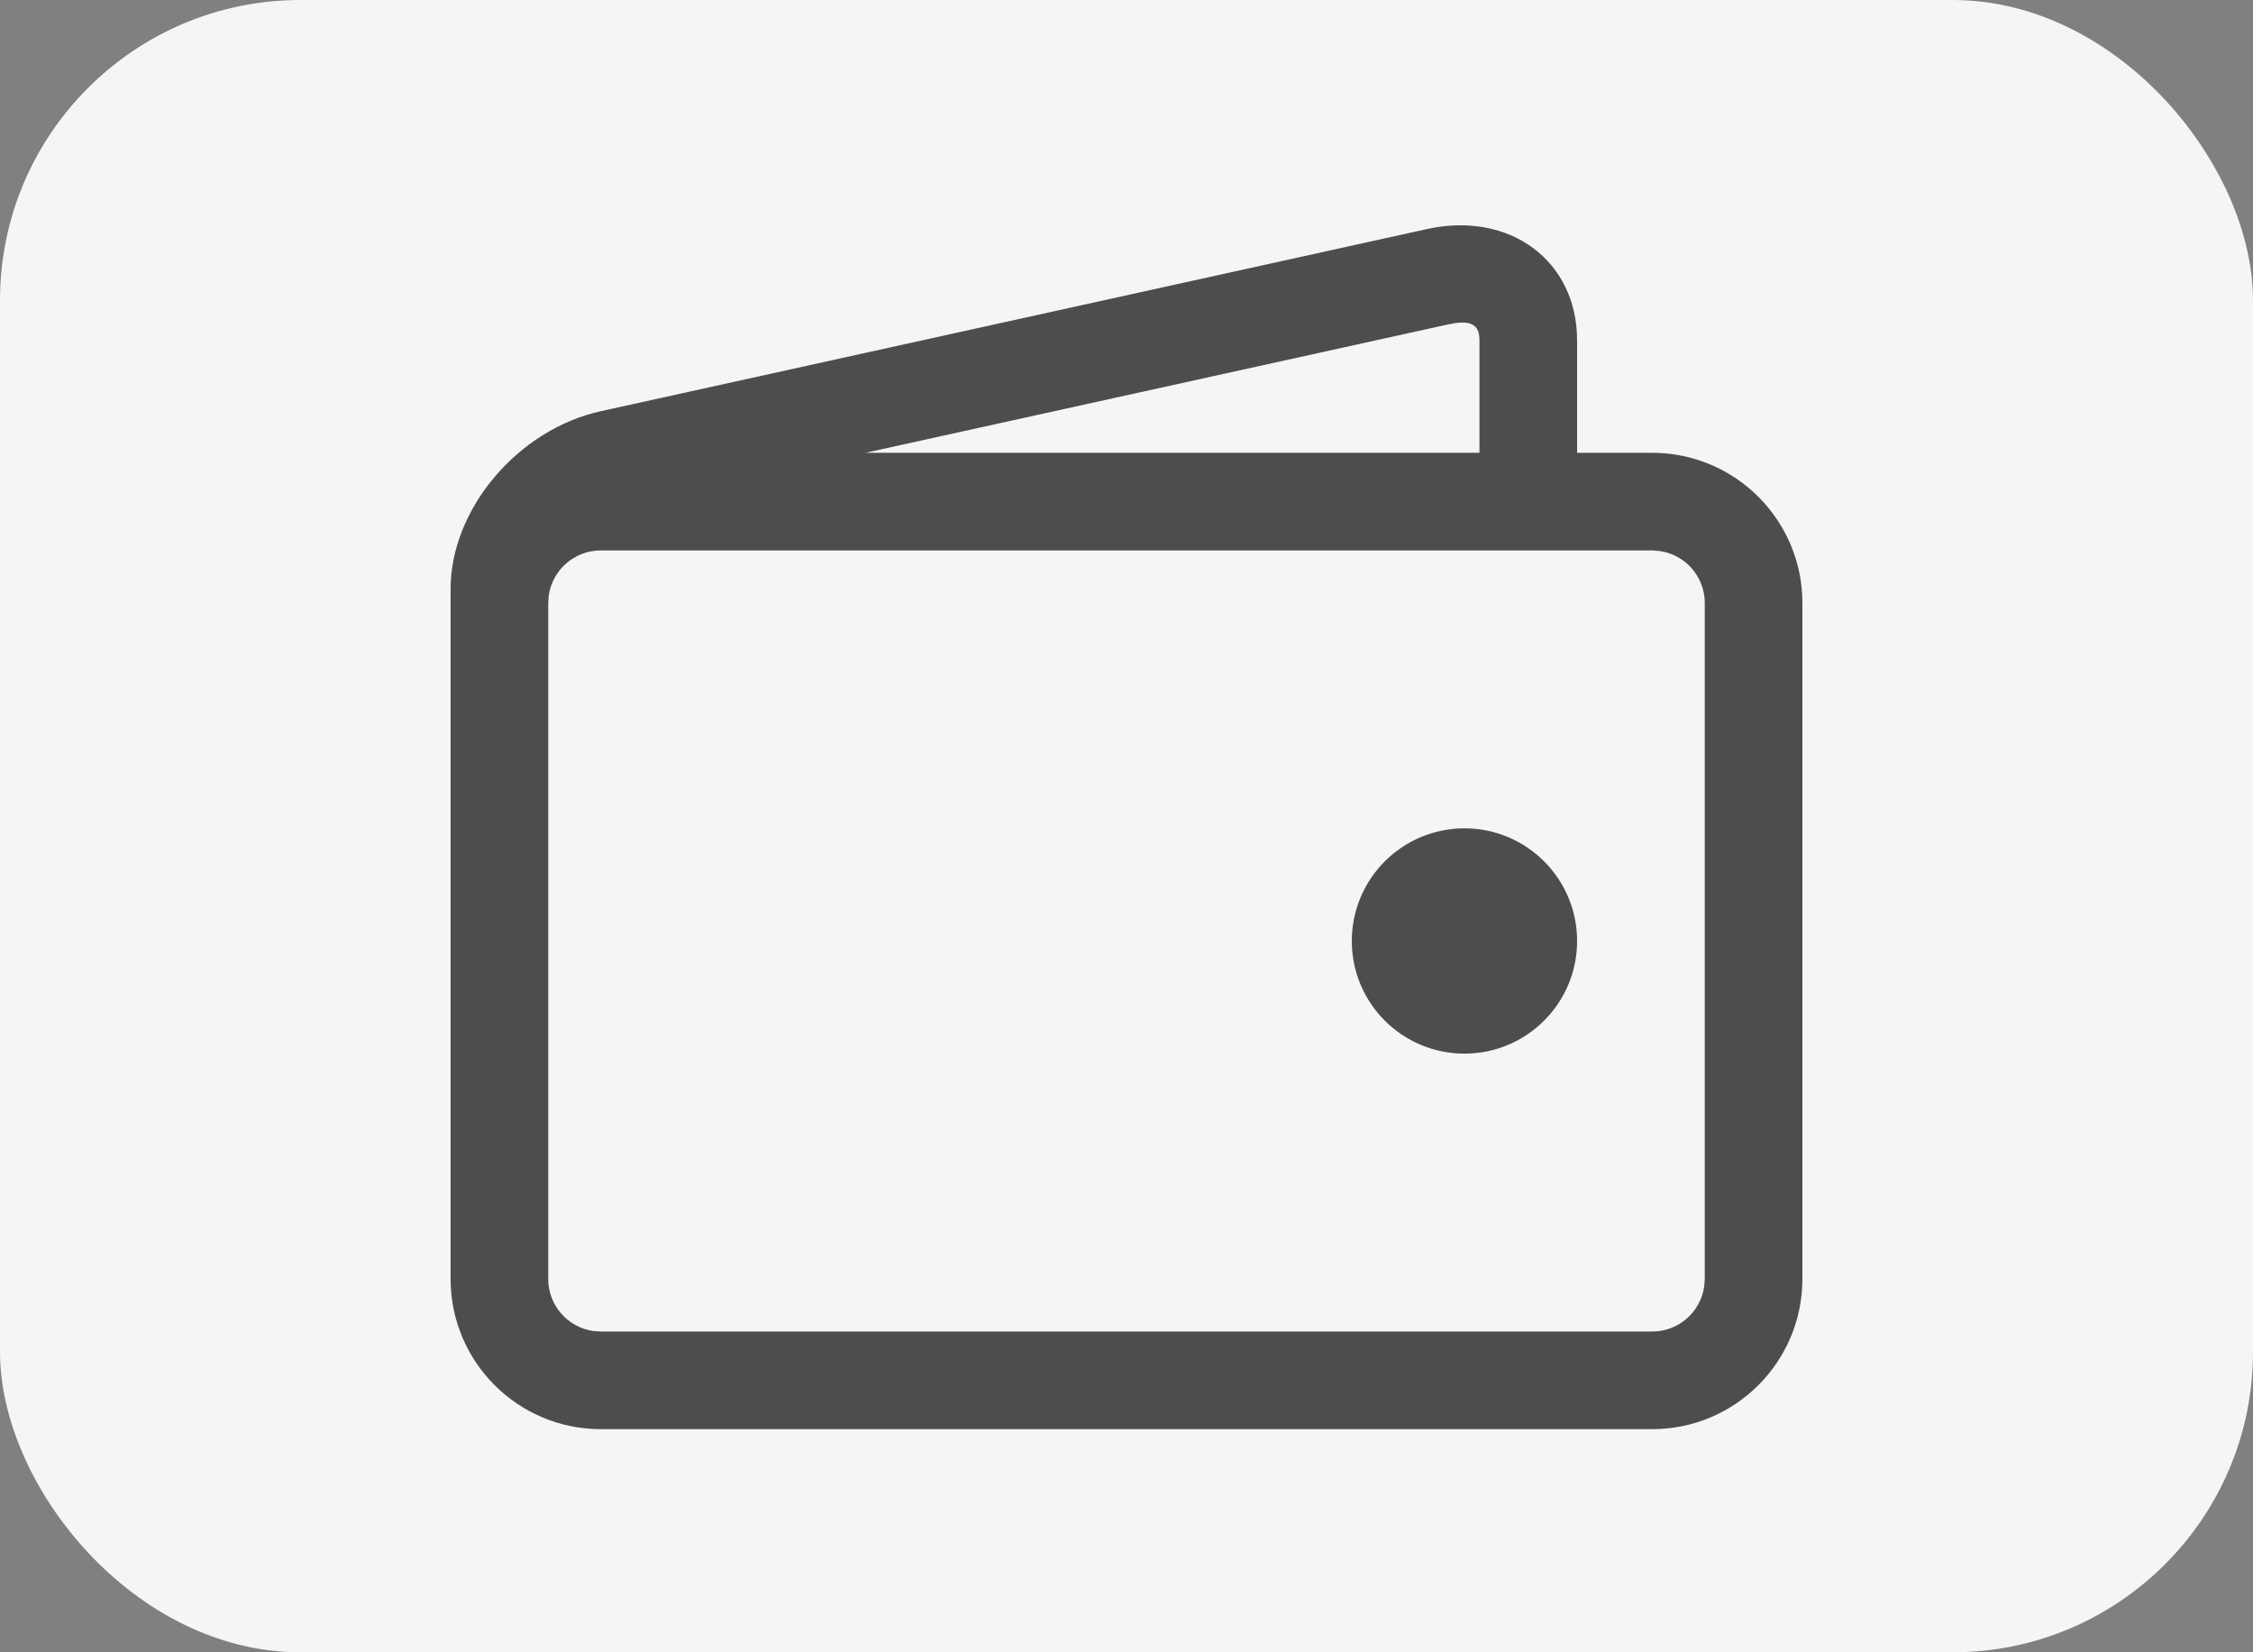 <svg width="30px" height="22px" viewBox="0 0 30 22" version="1.1" xmlns="http://www.w3.org/2000/svg">
<rect x="0" y="0" width="30" height="22" fill="#808080" stroke="none"/>
<rect fill="#F5F5F5" x="0" y="0" width="30" height="22" rx="4"></rect>
<path d="M21,12.529 C21,13.358 20.328,14.029 19.5,14.029 C18.672,14.029 18,13.358 18,12.529 C18,11.701 18.672,11.029 19.5,11.029 C20.328,11.029 21,11.701 21,12.529 L21,12.529 Z M22.7,17.029 L22.693,17.124 C22.647,17.466 22.354,17.729 22,17.729 L8,17.729 L7.905,17.723 C7.563,17.676 7.3,17.383 7.3,17.029 L7.3,9.05 L7.3,8.029 L7.306,7.934 C7.353,7.592 7.646,7.329 8,7.329 L22,7.329 L22.095,7.336 C22.437,7.382 22.7,7.675 22.7,8.029 L22.7,17.029 Z M19.28,4.32 L19.378,4.302 C19.618,4.269 19.7,4.35 19.7,4.534 L19.7,6.029 L11.524,6.029 L19.28,4.32 Z M22,6.029 L21,6.029 L21,4.534 C21,3.471 20.104,2.807 19,3.05 L8,5.475 C6.896,5.718 6,6.778 6,7.841 L6,8.029 L6,9.05 L6,17.029 C6,18.133 6.896,19.029 8,19.029 L22,19.029 C23.104,19.029 24,18.133 24,17.029 L24,8.029 C24,6.925 23.104,6.029 22,6.029 L22,6.029 Z" fill="#4D4D4D"></path>
</svg>